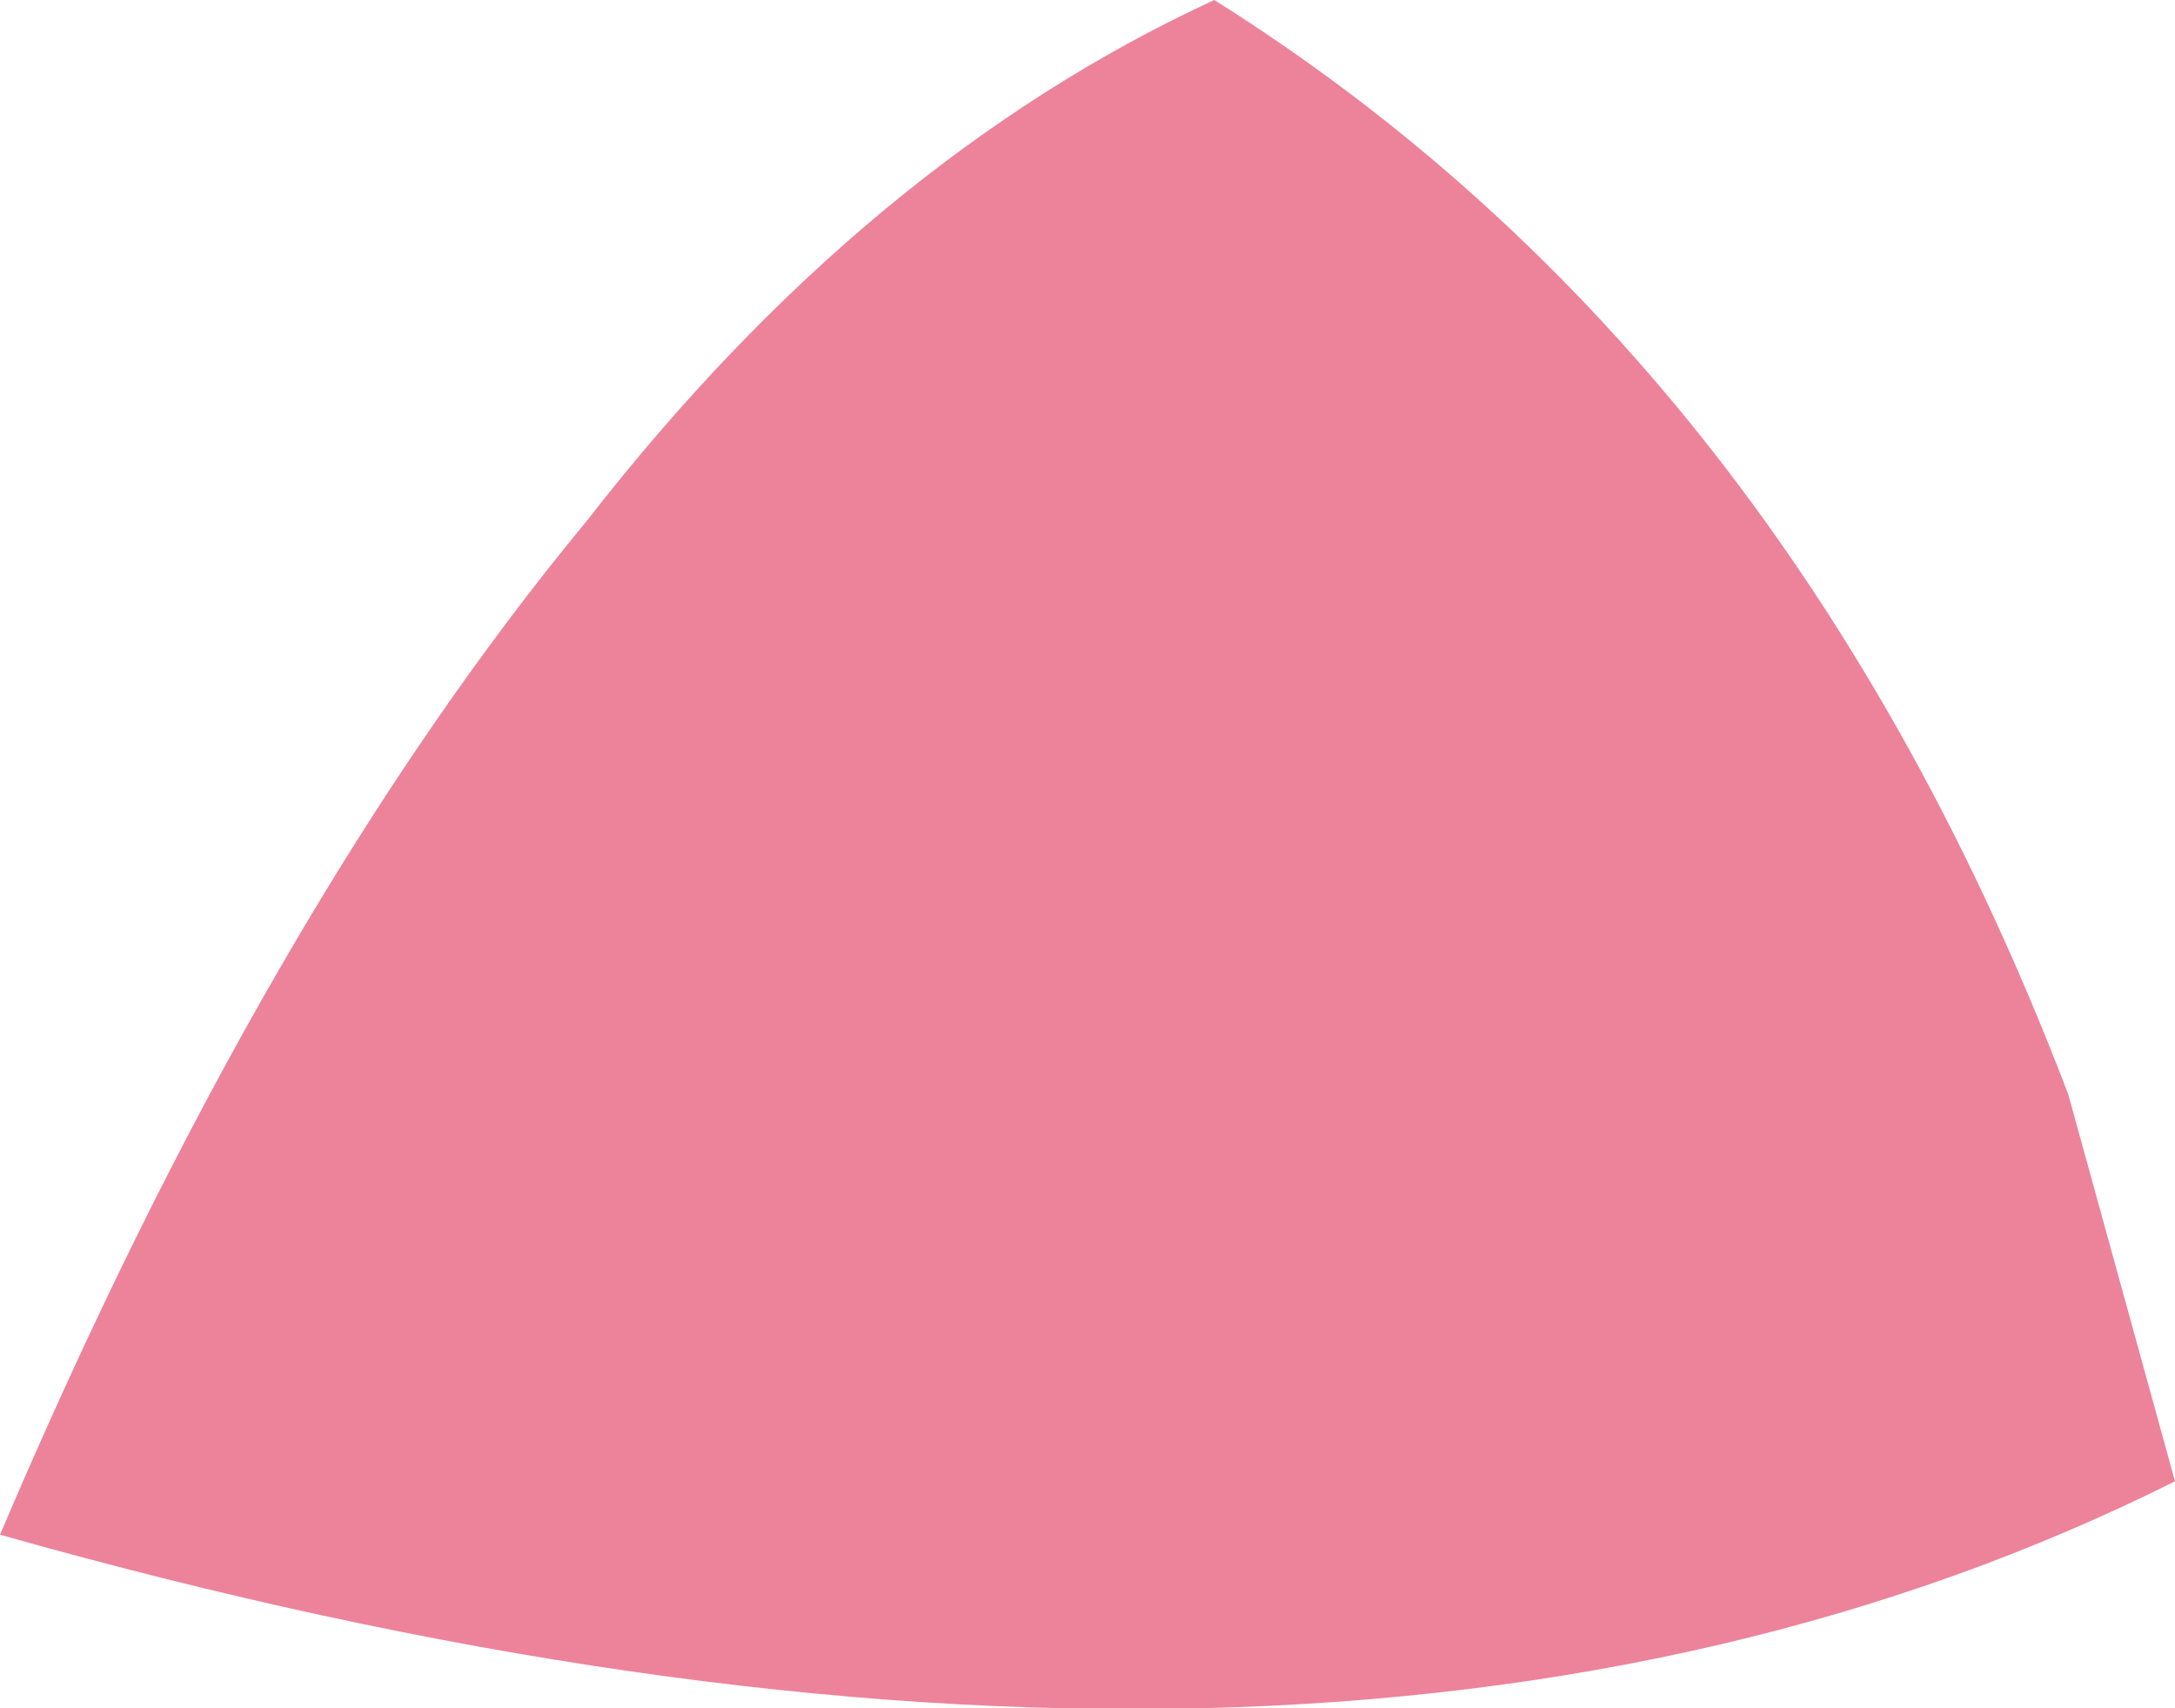 <?xml version="1.0" encoding="UTF-8" standalone="no"?>
<svg xmlns:xlink="http://www.w3.org/1999/xlink" height="6.4px" width="8.15px" xmlns="http://www.w3.org/2000/svg">
  <g transform="matrix(1.0, 0.0, 0.0, 1.0, 4.1, 3.2)">
    <path d="M-1.9 -1.25 Q-0.85 -2.6 0.45 -3.2 2.6 -1.85 3.65 0.9 L4.05 2.35 Q0.85 3.95 -4.1 2.55 -3.1 0.2 -1.9 -1.25" fill="#ec839a" fill-rule="evenodd" stroke="none"/>
  </g>
</svg>
